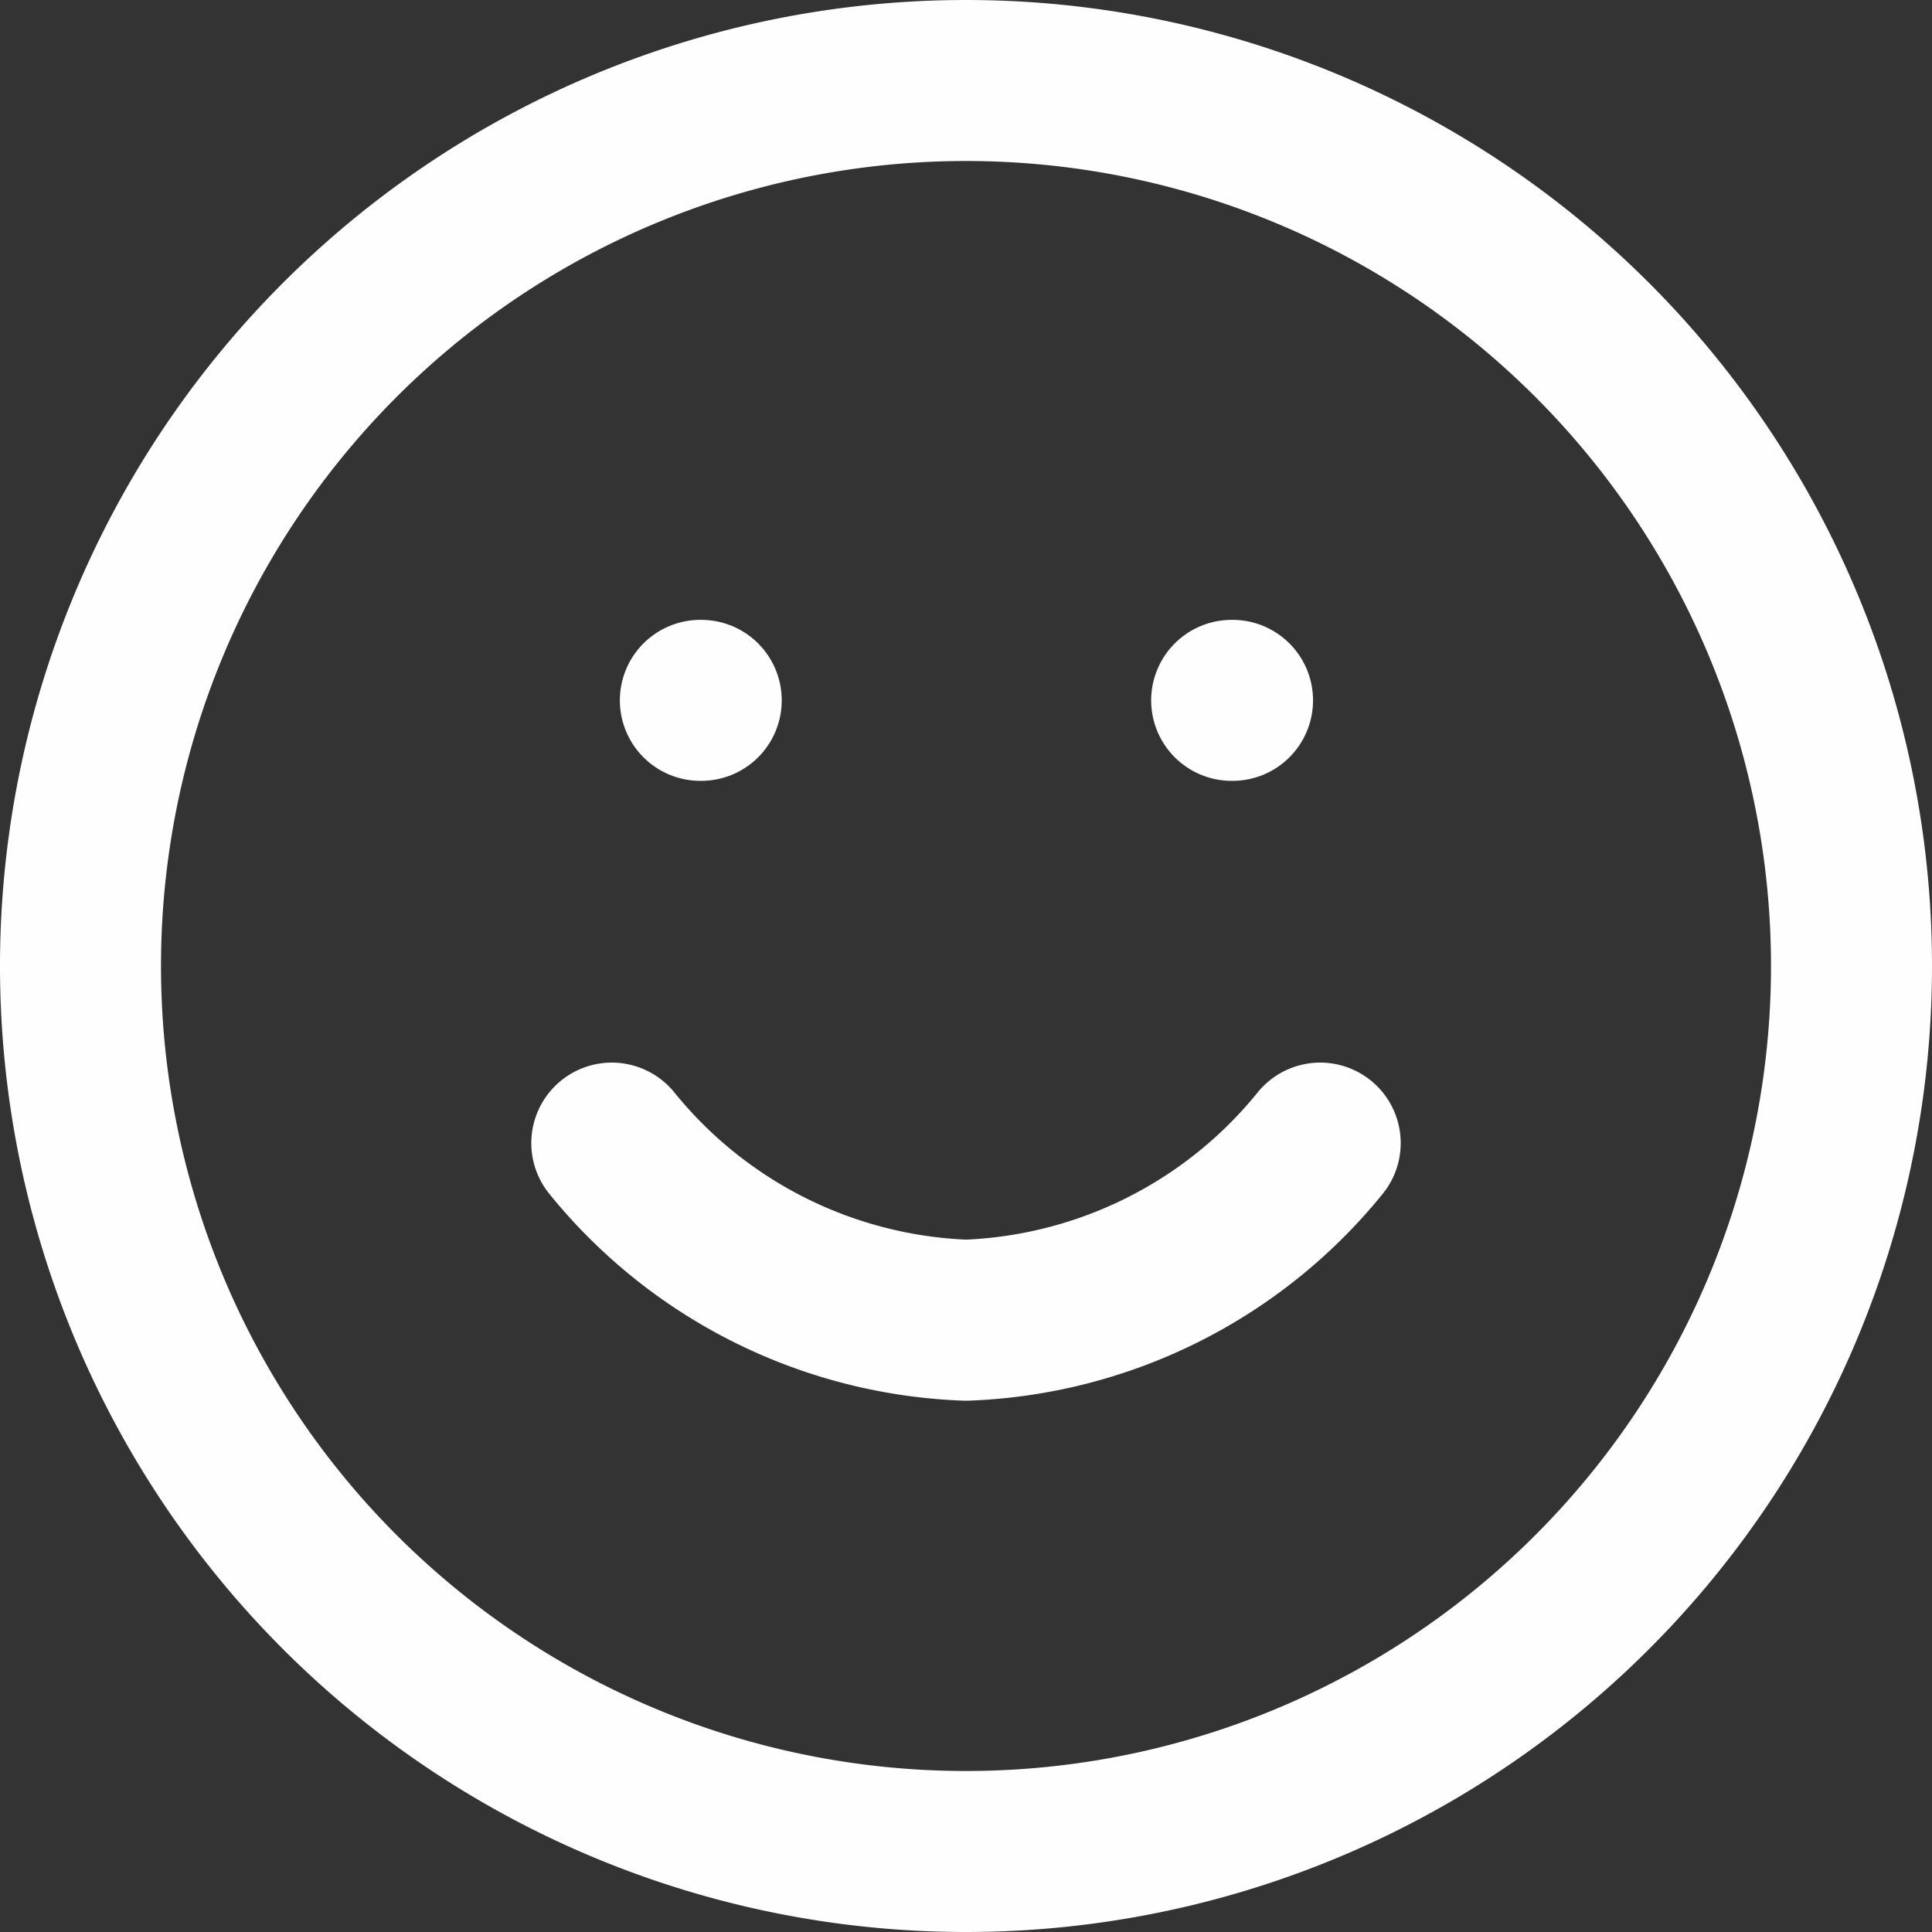 <svg xmlns="http://www.w3.org/2000/svg" width="48" height="48" viewBox="0 0 48 48">
  <rect x="0" y="0" width="48" height="48" fill="#333333" stroke="none"/>
  <g id="Icon_feather-smile" data-name="Icon feather-smile" transform="translate(-1 -1)">
    <path id="Path_43097" data-name="Path 43097" d="M47,25A22,22,0,1,1,25,3,22,22,0,0,1,47,25Z" fill="none" stroke="#fefefe" stroke-linecap="round" stroke-linejoin="round" stroke-width="4"/>
    <path id="Path_43098" data-name="Path 43098" d="M12,21a11.879,11.879,0,0,0,8.8,4.4A11.879,11.879,0,0,0,29.6,21" transform="translate(4.2 8.4)" fill="none" stroke="#fefefe" stroke-linecap="round" stroke-linejoin="round" stroke-width="4"/>
    <path id="Path_43099" data-name="Path 43099" d="M13.5,13.5h.022" transform="translate(4.9 4.9)" fill="none" stroke="#fefefe" stroke-linecap="round" stroke-linejoin="round" stroke-width="4"/>
    <path id="Path_43100" data-name="Path 43100" d="M22.5,13.5h.022" transform="translate(9.1 4.9)" fill="none" stroke="#fefefe" stroke-linecap="round" stroke-linejoin="round" stroke-width="4"/>
  </g>
</svg>
